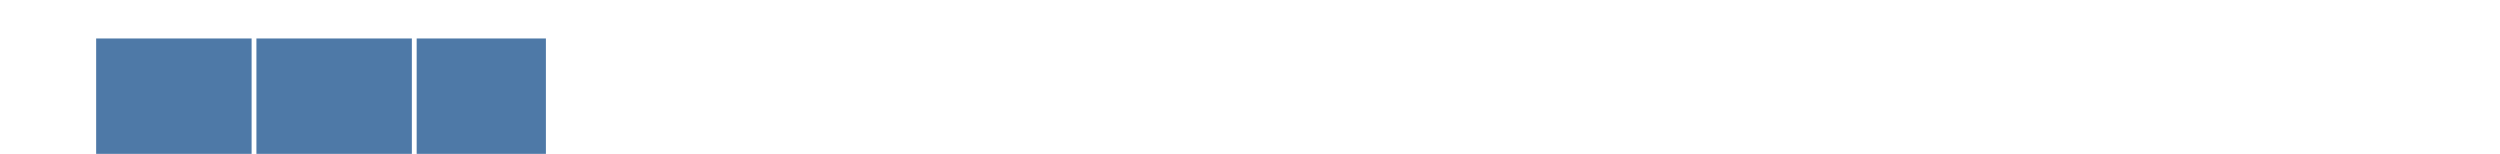 <?xml version="1.0" encoding="utf-8" ?>
<svg xmlns="http://www.w3.org/2000/svg" xmlns:xlink="http://www.w3.org/1999/xlink" width="260" height="16">
	<clipPath id="cl_a">
		<path d="M10 0L26.167 0L26.167 16L10 16L10 0ZM26.667 0L42.833 0L42.833 16L26.667 16L26.667 0ZM43.333 0L59.5 0L59.5 16L43.333 16L43.333 0Z"/>
	</clipPath>
	<g clip-path="url(#cl_a)">
		<path fill="#4E79A7" d="M10 4L56.774 4L56.774 20L10 20L10 4Z"/>
	</g>
</svg>
